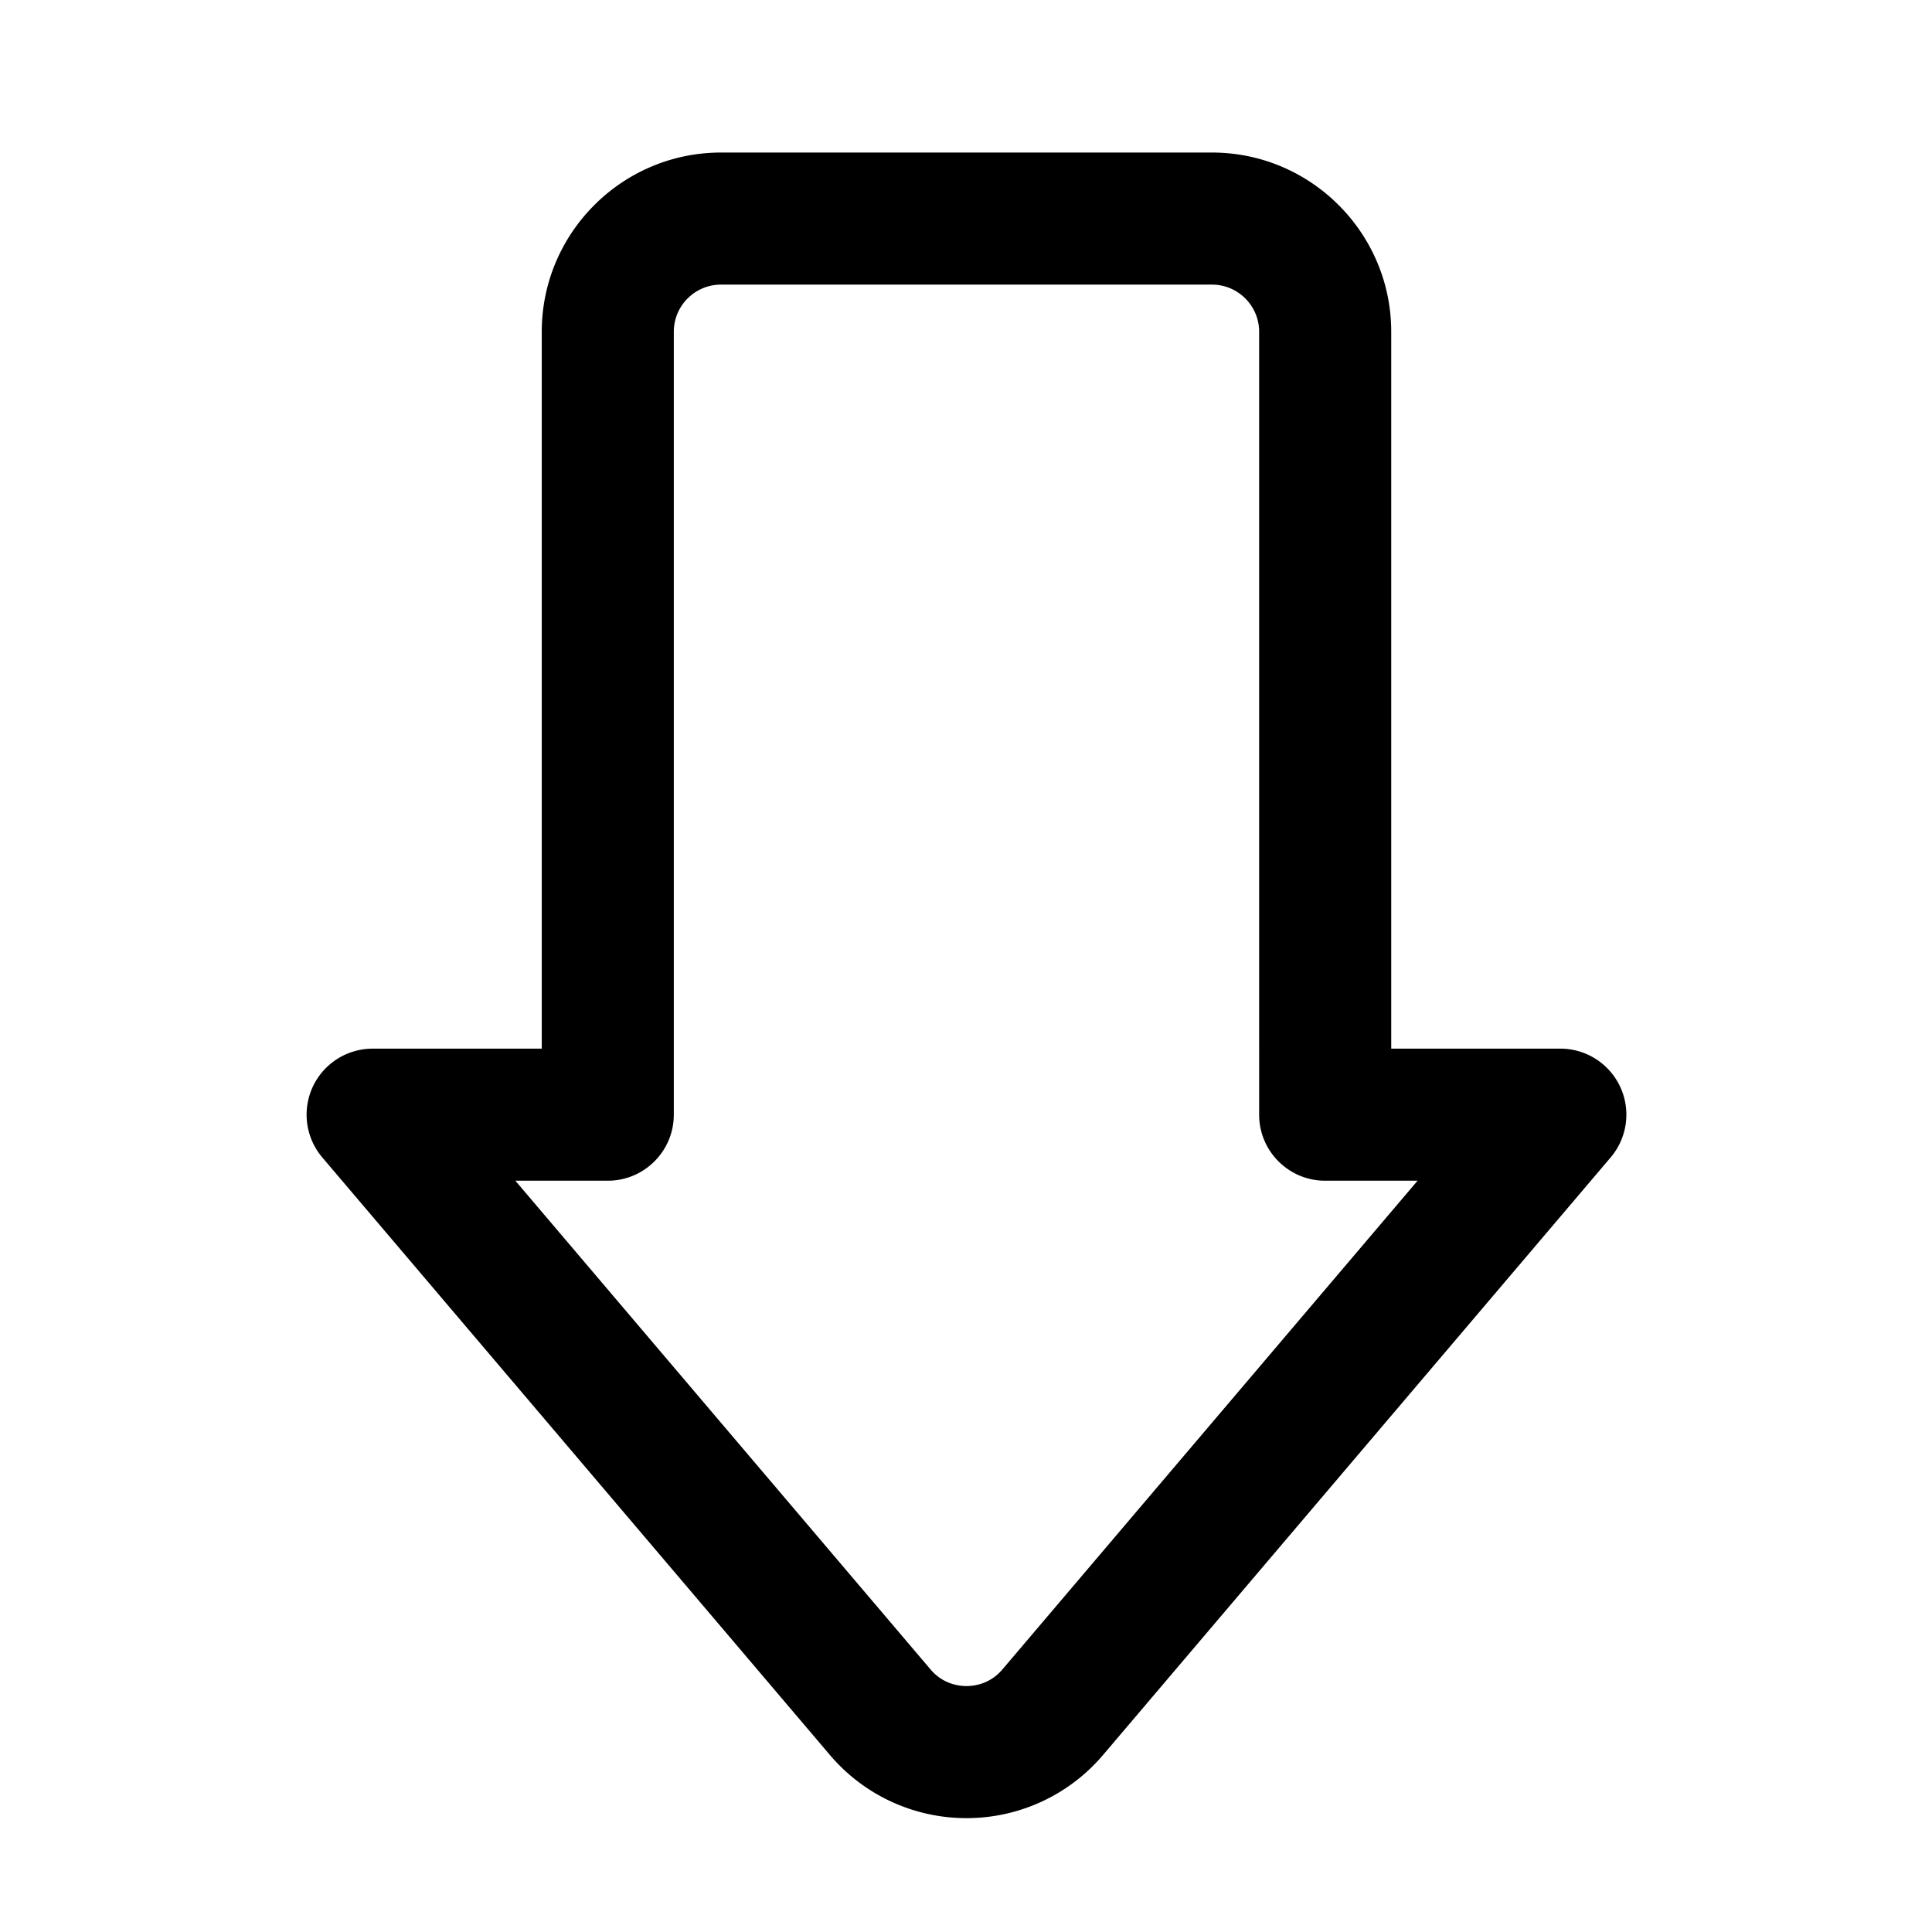 <svg t="1688654437030" class="icon" viewBox="0 0 1024 1024" version="1.1" xmlns="http://www.w3.org/2000/svg" p-id="52581" width="200" height="200"><path d="M512.25 963.65a94.853 94.853 0 0 1-72.4-33.49L170.83 613.47a35.006 35.006 0 0 1-5.09-37.36 35.006 35.006 0 0 1 31.77-20.3h89.63V175.85c0-52.38 42.62-95 95-95h260.24c52.38 0 95 42.62 95 95V555.8H827c13.64 0 26.04 7.92 31.77 20.3a35.006 35.006 0 0 1-5.09 37.36l-269.03 316.7a94.853 94.853 0 0 1-72.4 33.49zM273.16 625.81L493.2 884.83c6.51 7.67 14.73 8.81 19.05 8.81s12.54-1.14 19.05-8.81L751.34 625.8h-48.97c-19.33 0-35-15.67-35-35V175.85c0-13.79-11.21-25-25-25H382.13c-13.79 0-25 11.21-25 25V590.8c0 19.33-15.67 35-35 35h-48.97z" p-id="52582"></path></svg>